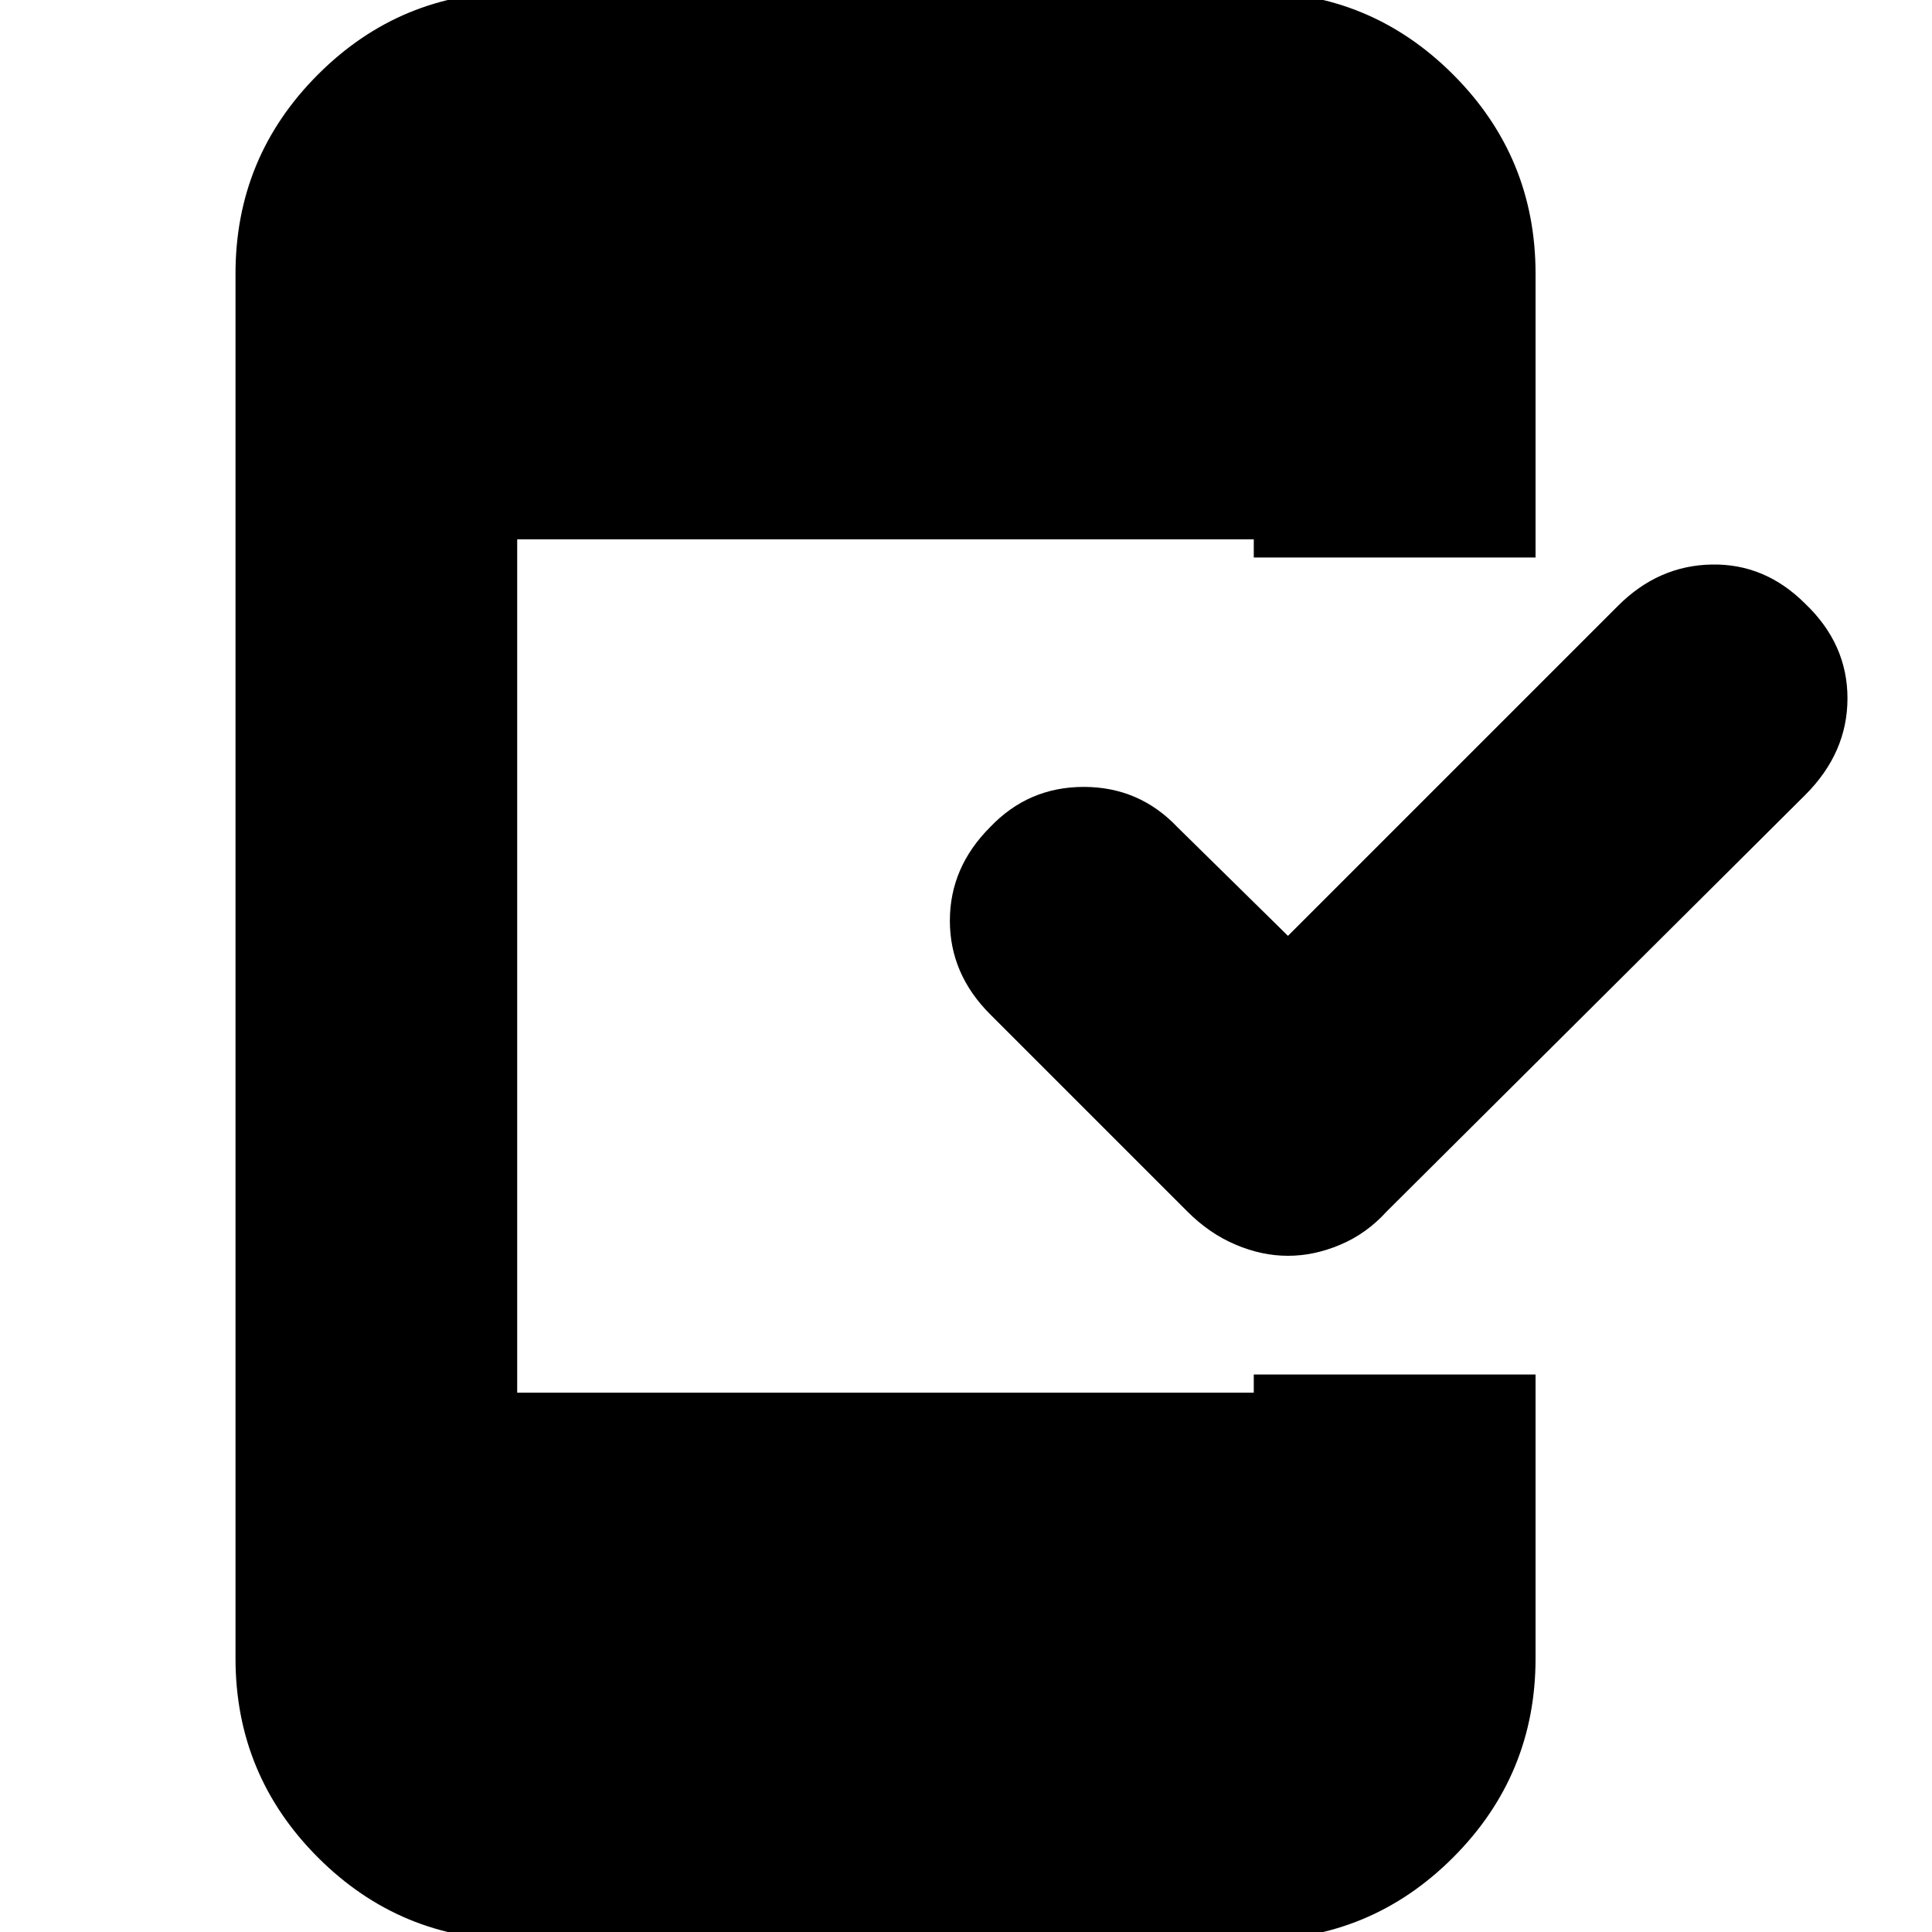 <svg xmlns="http://www.w3.org/2000/svg" height="20" width="20"><path d="M13.333 13q-.271 0-.541-.115-.271-.114-.5-.343L10.25 10.5q-.417-.417-.417-.969t.417-.969q.396-.416.969-.416t.969.416l1.145 1.126 3.417-3.417q.417-.417.969-.427.552-.011.969.406.437.417.437.979 0 .563-.437 1l-4.334 4.313q-.208.229-.479.343-.271.115-.542.115Zm-7.979 7.083q-1.208 0-2.062-.854-.854-.854-.854-2.062V2.833q0-1.208.854-2.062.854-.854 2.062-.854h7.625q1.209 0 2.063.854.854.854.854 2.062v2.938h-2.917v-.188H5.354v8.834h7.625v-.188h2.917v2.938q0 1.208-.854 2.062-.854.854-2.063.854Z"/></svg>